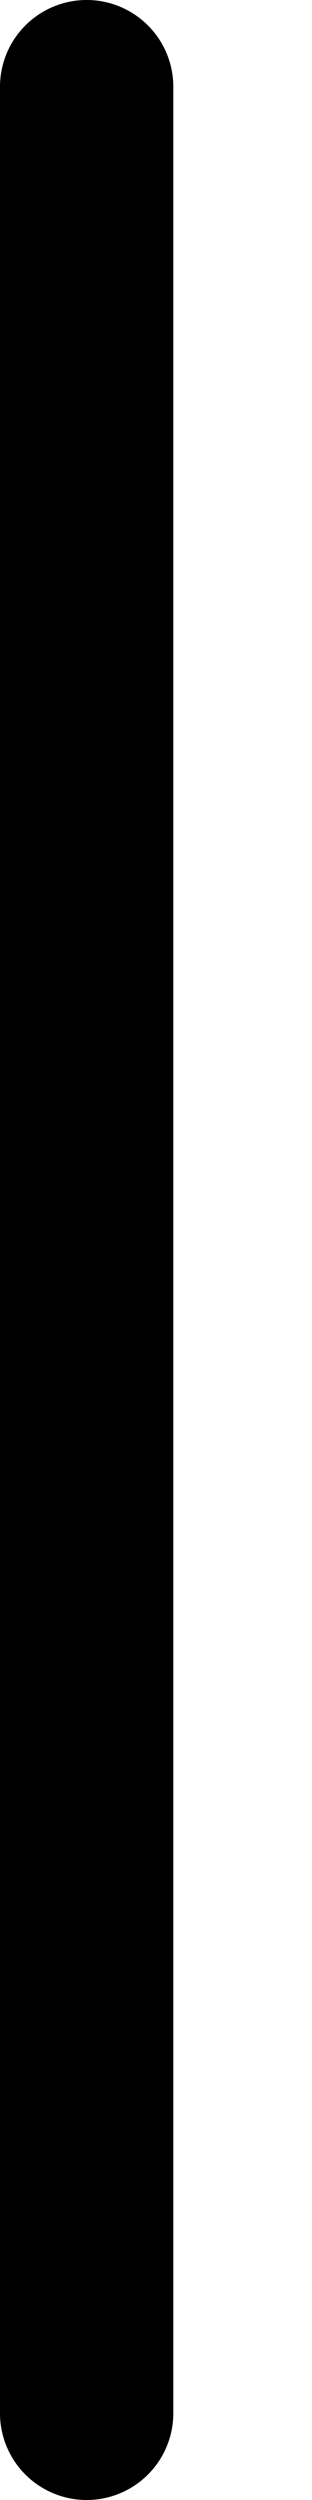 <!-- Generated by IcoMoon.io -->
<svg version="1.1" xmlns="http://www.w3.org/2000/svg" width="4" height="32" viewBox="0 0 4 32">
<title>Line-1</title>
<path fill="none" stroke-linejoin="miter" stroke-linecap="round" stroke-miterlimit="4" stroke-width="2.222" stroke="#000" d="M1.111 1.111v29.778"></path>
</svg>
